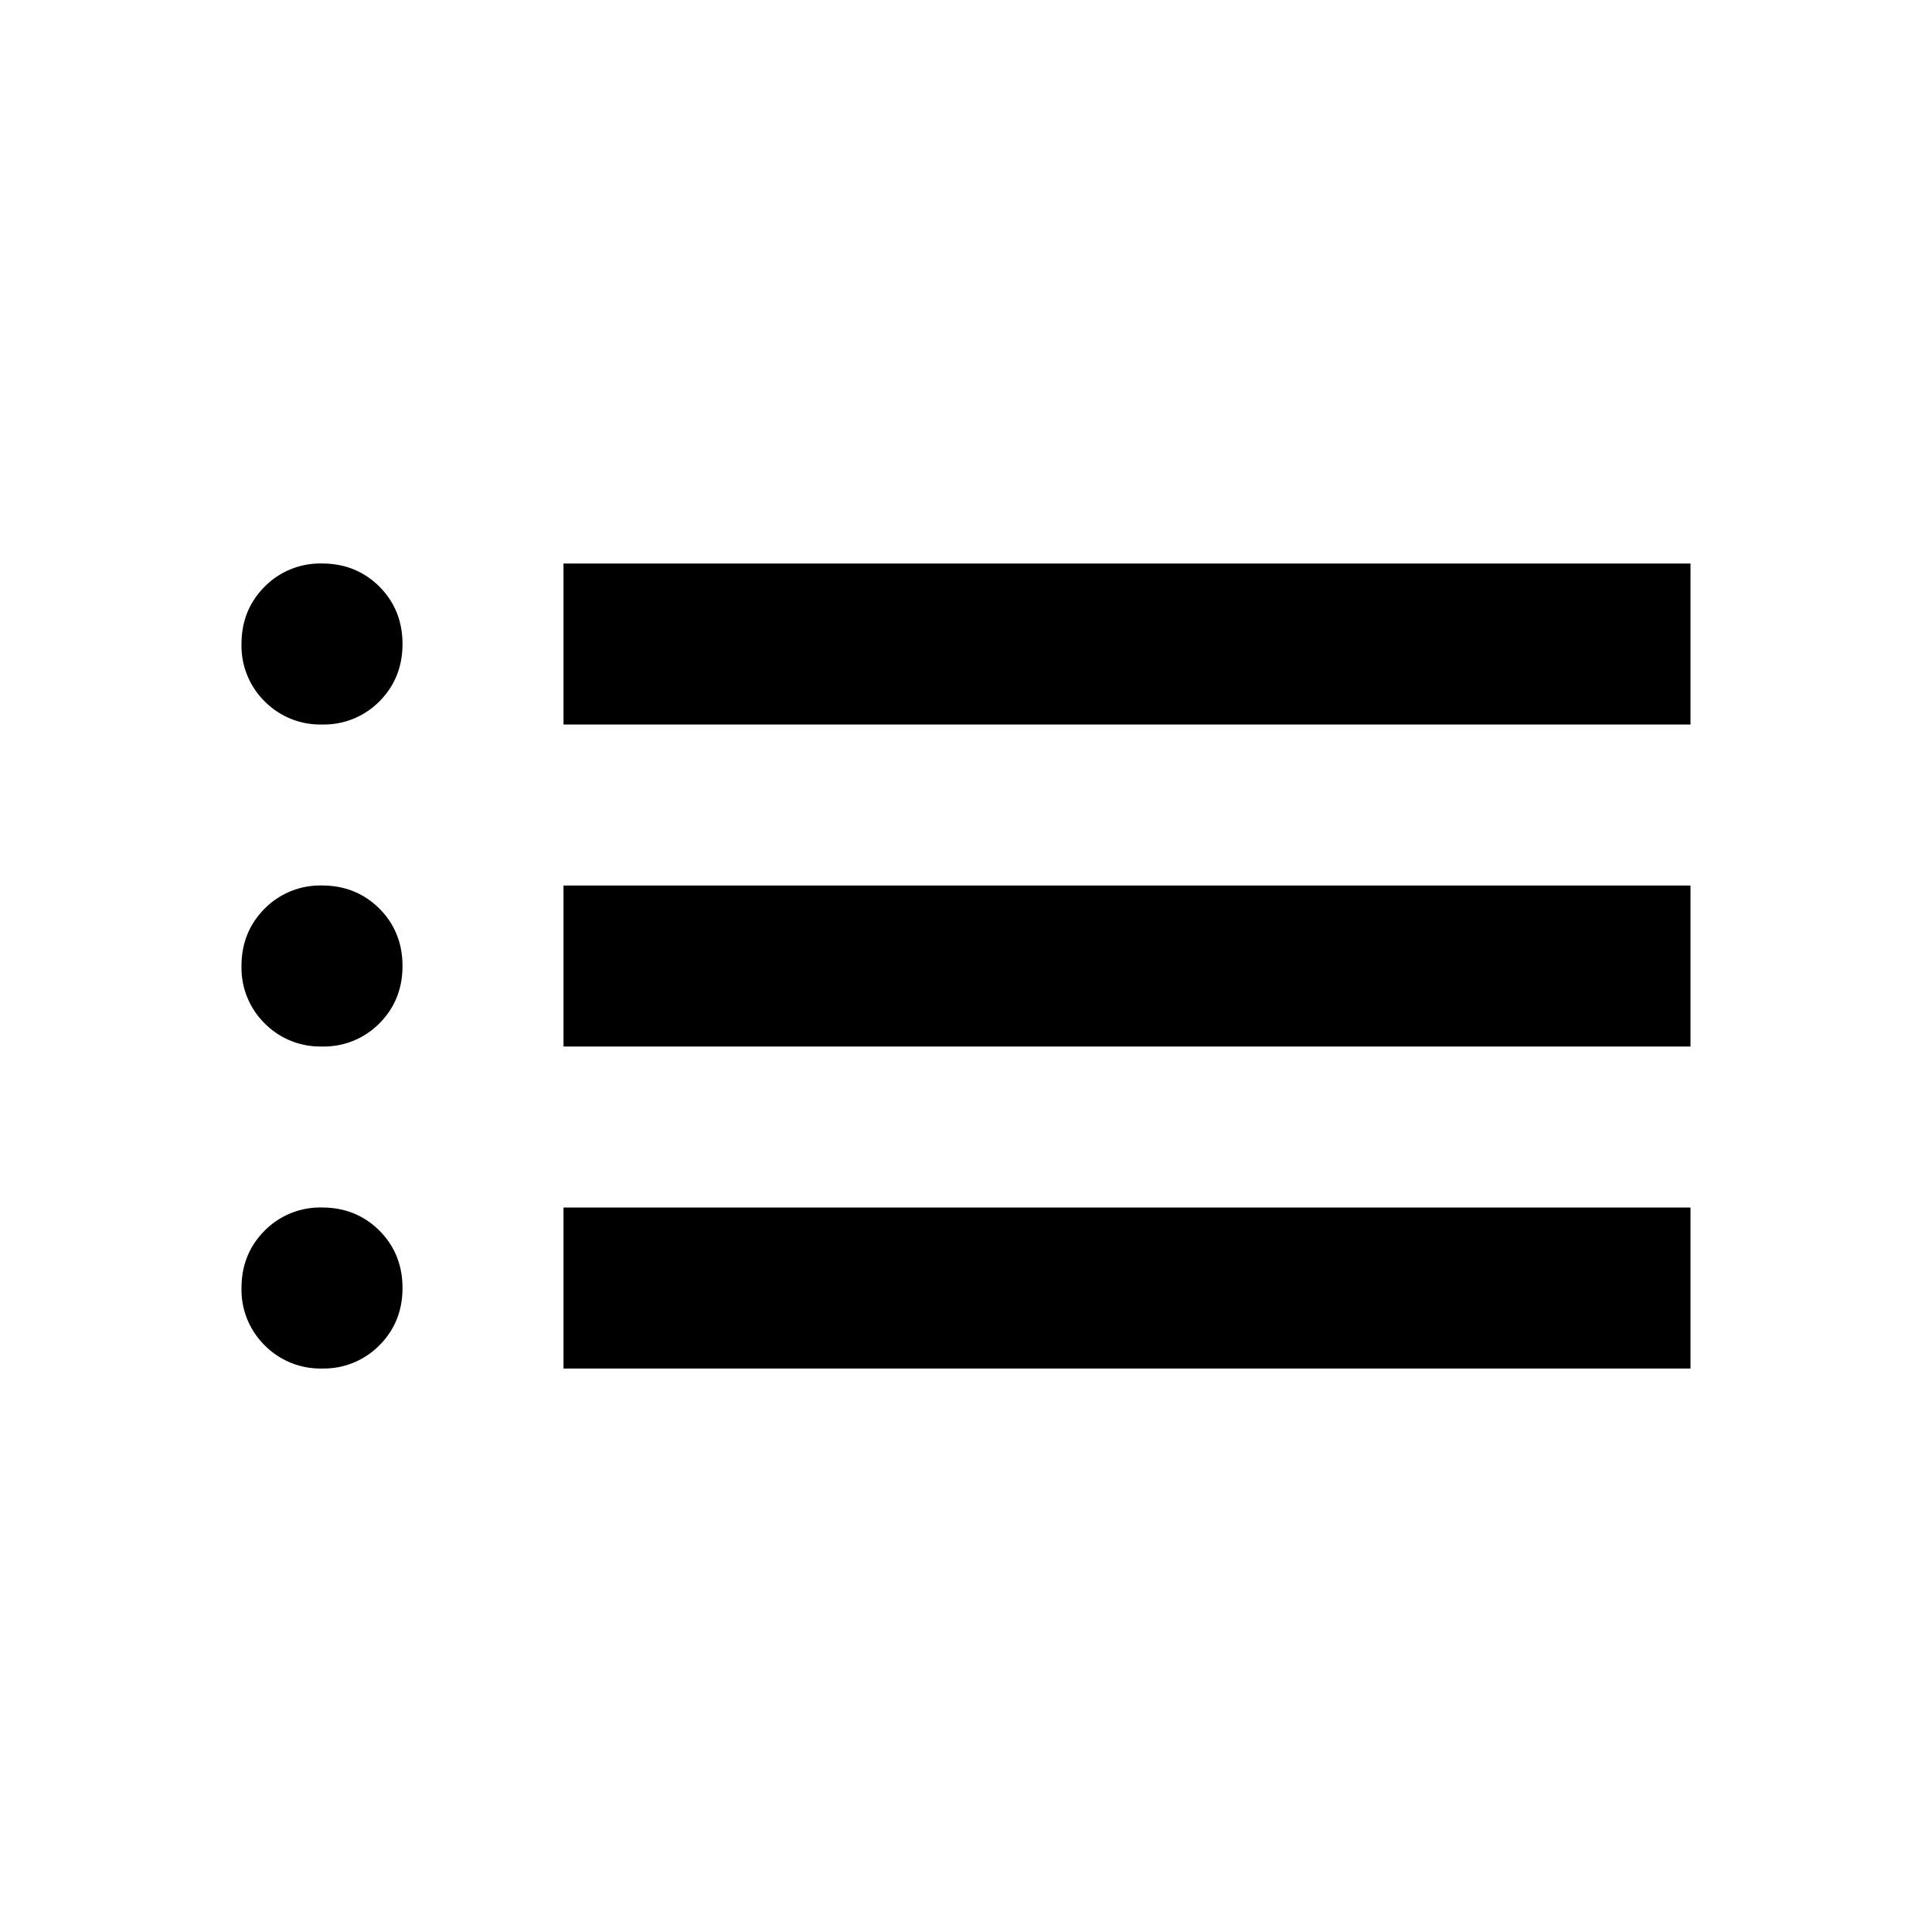<svg xmlns="http://www.w3.org/2000/svg" fill="none" viewBox="0 0 24 24">
    <path fill="currentColor" d="M7 9V7h14v2zm0 4v-2h14v2zm0 4v-2h14v2zM4 9a.97.97 0 0 1-.712-.287A.97.97 0 0 1 3 8q0-.424.288-.713A.97.97 0 0 1 4 7q.424 0 .713.287Q5 7.576 5 8q0 .424-.287.713A.97.97 0 0 1 4 9m0 4a.97.97 0 0 1-.712-.287A.97.97 0 0 1 3 12q0-.424.288-.713A.97.97 0 0 1 4 11q.424 0 .713.287Q5 11.576 5 12q0 .424-.287.713A.97.97 0 0 1 4 13m0 4a.97.97 0 0 1-.712-.288A.97.97 0 0 1 3 16q0-.424.288-.713A.97.97 0 0 1 4 15q.424 0 .713.287Q5 15.576 5 16q0 .424-.287.712A.97.97 0 0 1 4 17"/>
</svg>
